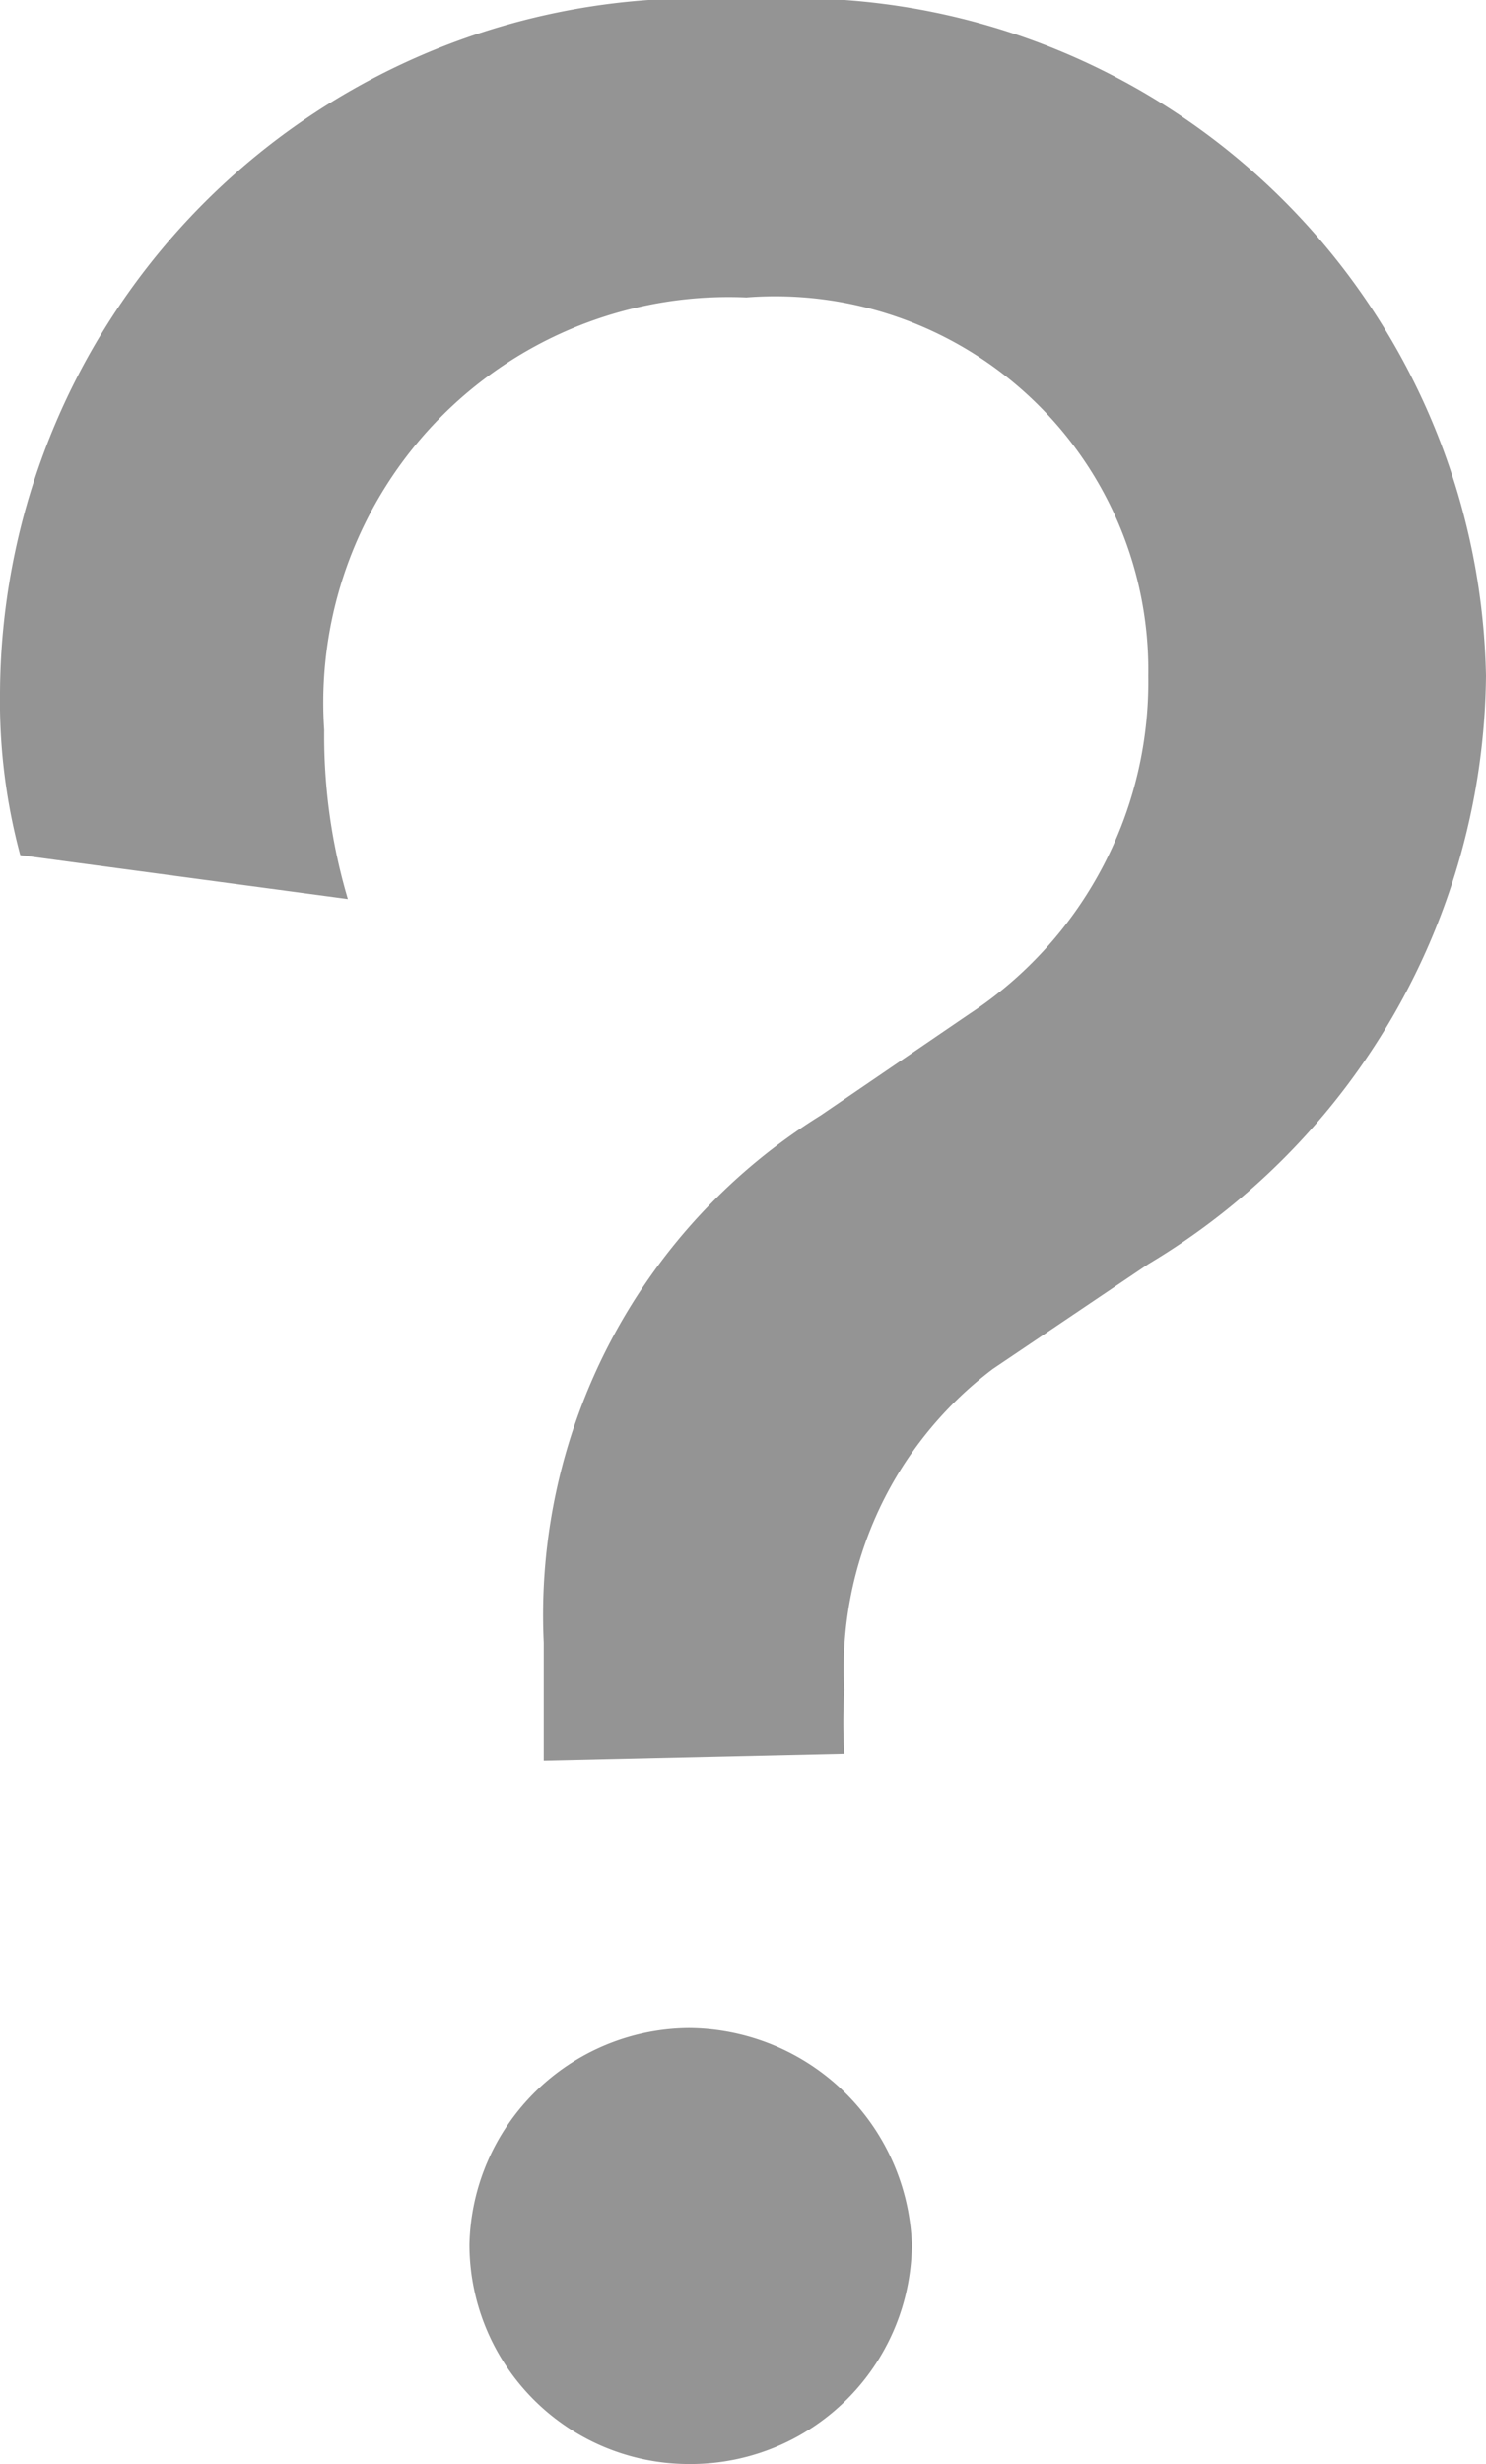 <svg xmlns="http://www.w3.org/2000/svg" viewBox="0 0 8.8 14.58"><defs><style>.cls-1{isolation:isolate;}.cls-2{fill:#949494;}</style></defs><title>icon 2</title><g id="Layer_2" data-name="Layer 2"><g id="Layer_1-2" data-name="Layer 1"><g id="_" data-name=" " class="cls-1"><g class="cls-1"><path class="cls-2" d="M3.22,10.42c0-.24,0-.44,0-.7A3.48,3.48,0,0,1,4.86,6.6L5.74,6A2.35,2.35,0,0,0,6.8,4,2.21,2.21,0,0,0,4.42,1.76a2.4,2.4,0,0,0-2.5,2.56,3.39,3.39,0,0,0,.14,1L.12,5.06A3.5,3.5,0,0,1,0,4.1,4.13,4.13,0,0,1,4.42,0,4.09,4.09,0,0,1,8.8,4a4.1,4.1,0,0,1-2,3.48l-.92.62A2.22,2.22,0,0,0,5,10a3.15,3.15,0,0,0,0,.38ZM4.08,12A1.33,1.33,0,0,1,5.4,13.28a1.31,1.31,0,0,1-1.32,1.3,1.3,1.3,0,0,1-1.3-1.3A1.31,1.31,0,0,1,4.08,12Z"/></g></g></g></g></svg>